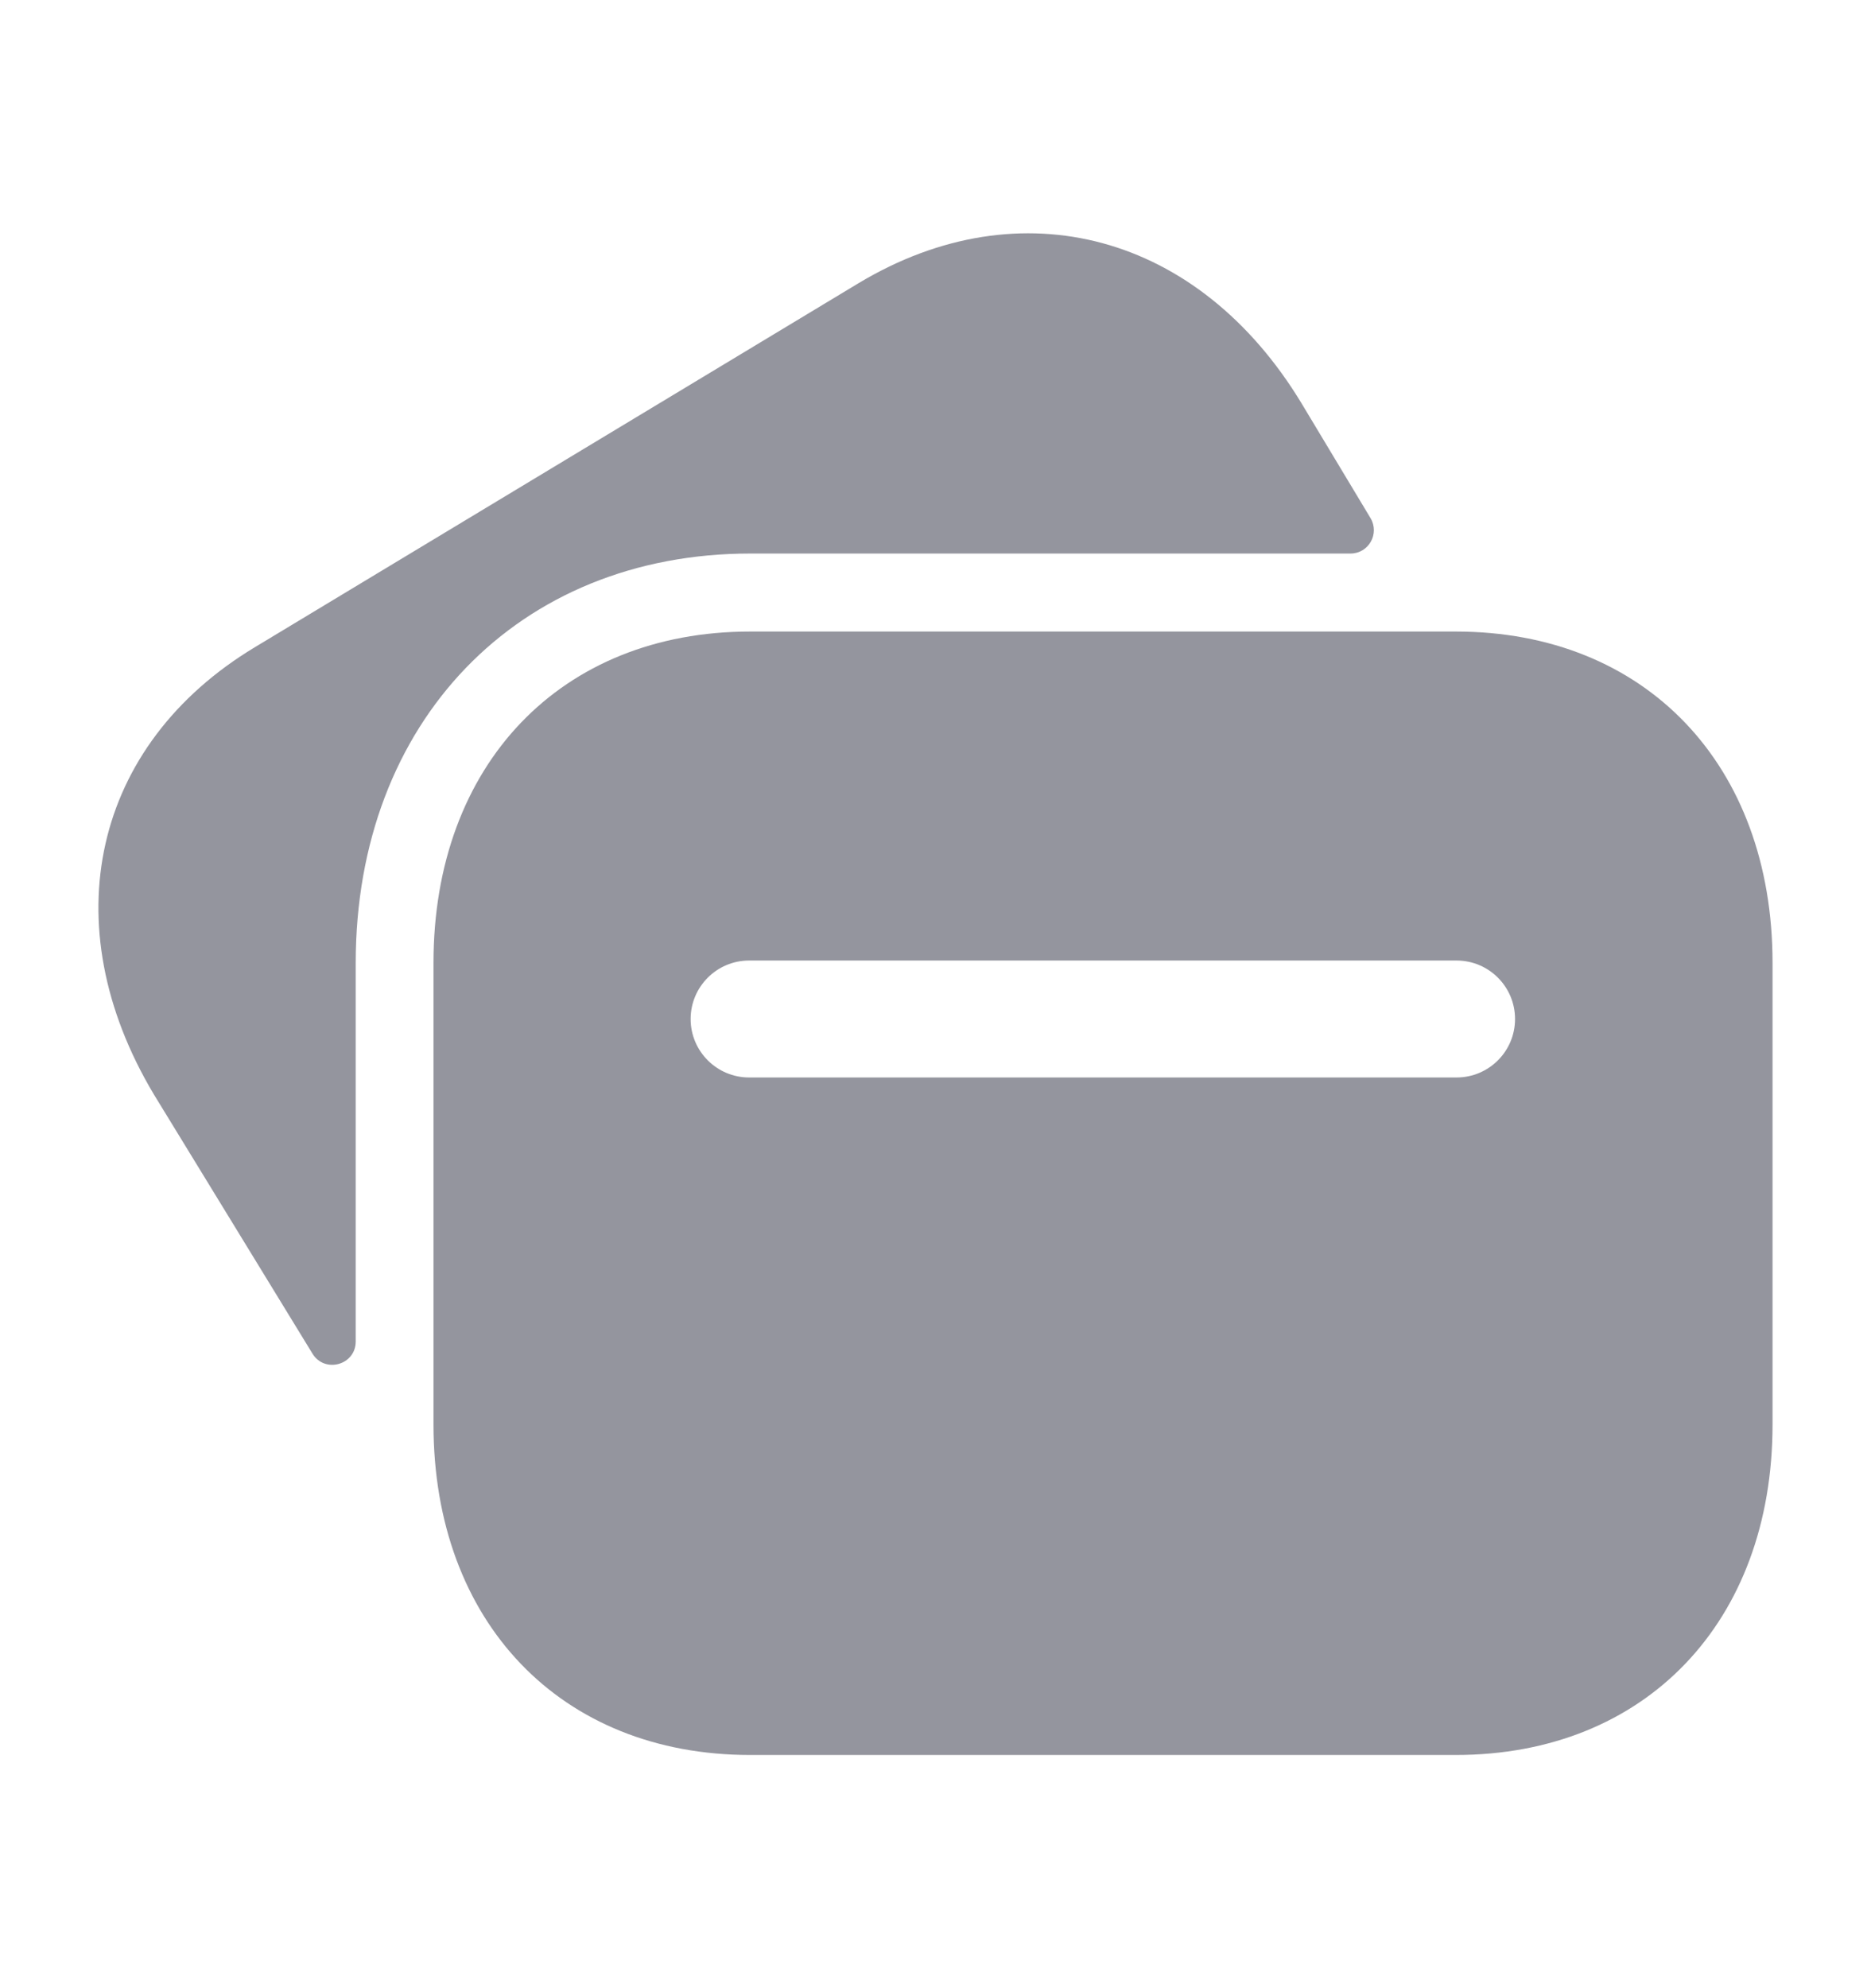<svg width="16" height="17" viewBox="0 0 16 17" fill="none" xmlns="http://www.w3.org/2000/svg">
<path fill-rule="evenodd" clip-rule="evenodd" d="M3.042 8.233C3.042 6.173 4.43 4.733 6.417 4.733H11.549C11.704 4.733 11.8 4.564 11.72 4.43L11.128 3.445C10.252 2.001 8.732 1.589 7.346 2.419L2.181 5.533C0.795 6.367 0.446 7.903 1.316 9.358L2.672 11.574C2.777 11.746 3.042 11.672 3.042 11.47V8.233Z" fill="#94959E"/>
<path fill-rule="evenodd" clip-rule="evenodd" d="M12.456 9.213H6.406C6.13 9.213 5.906 8.989 5.906 8.713C5.906 8.437 6.13 8.213 6.406 8.213H12.456C12.732 8.213 12.956 8.437 12.956 8.713C12.956 8.989 12.732 9.213 12.456 9.213ZM12.45 5.4H6.415C4.796 5.4 3.707 6.538 3.707 8.233V12.18C3.707 13.87 4.796 15.006 6.415 15.006H12.449C14.069 15.006 15.158 13.87 15.158 12.18V8.233C15.158 6.538 14.07 5.4 12.45 5.4Z" fill="#94959E"/>
</svg>
